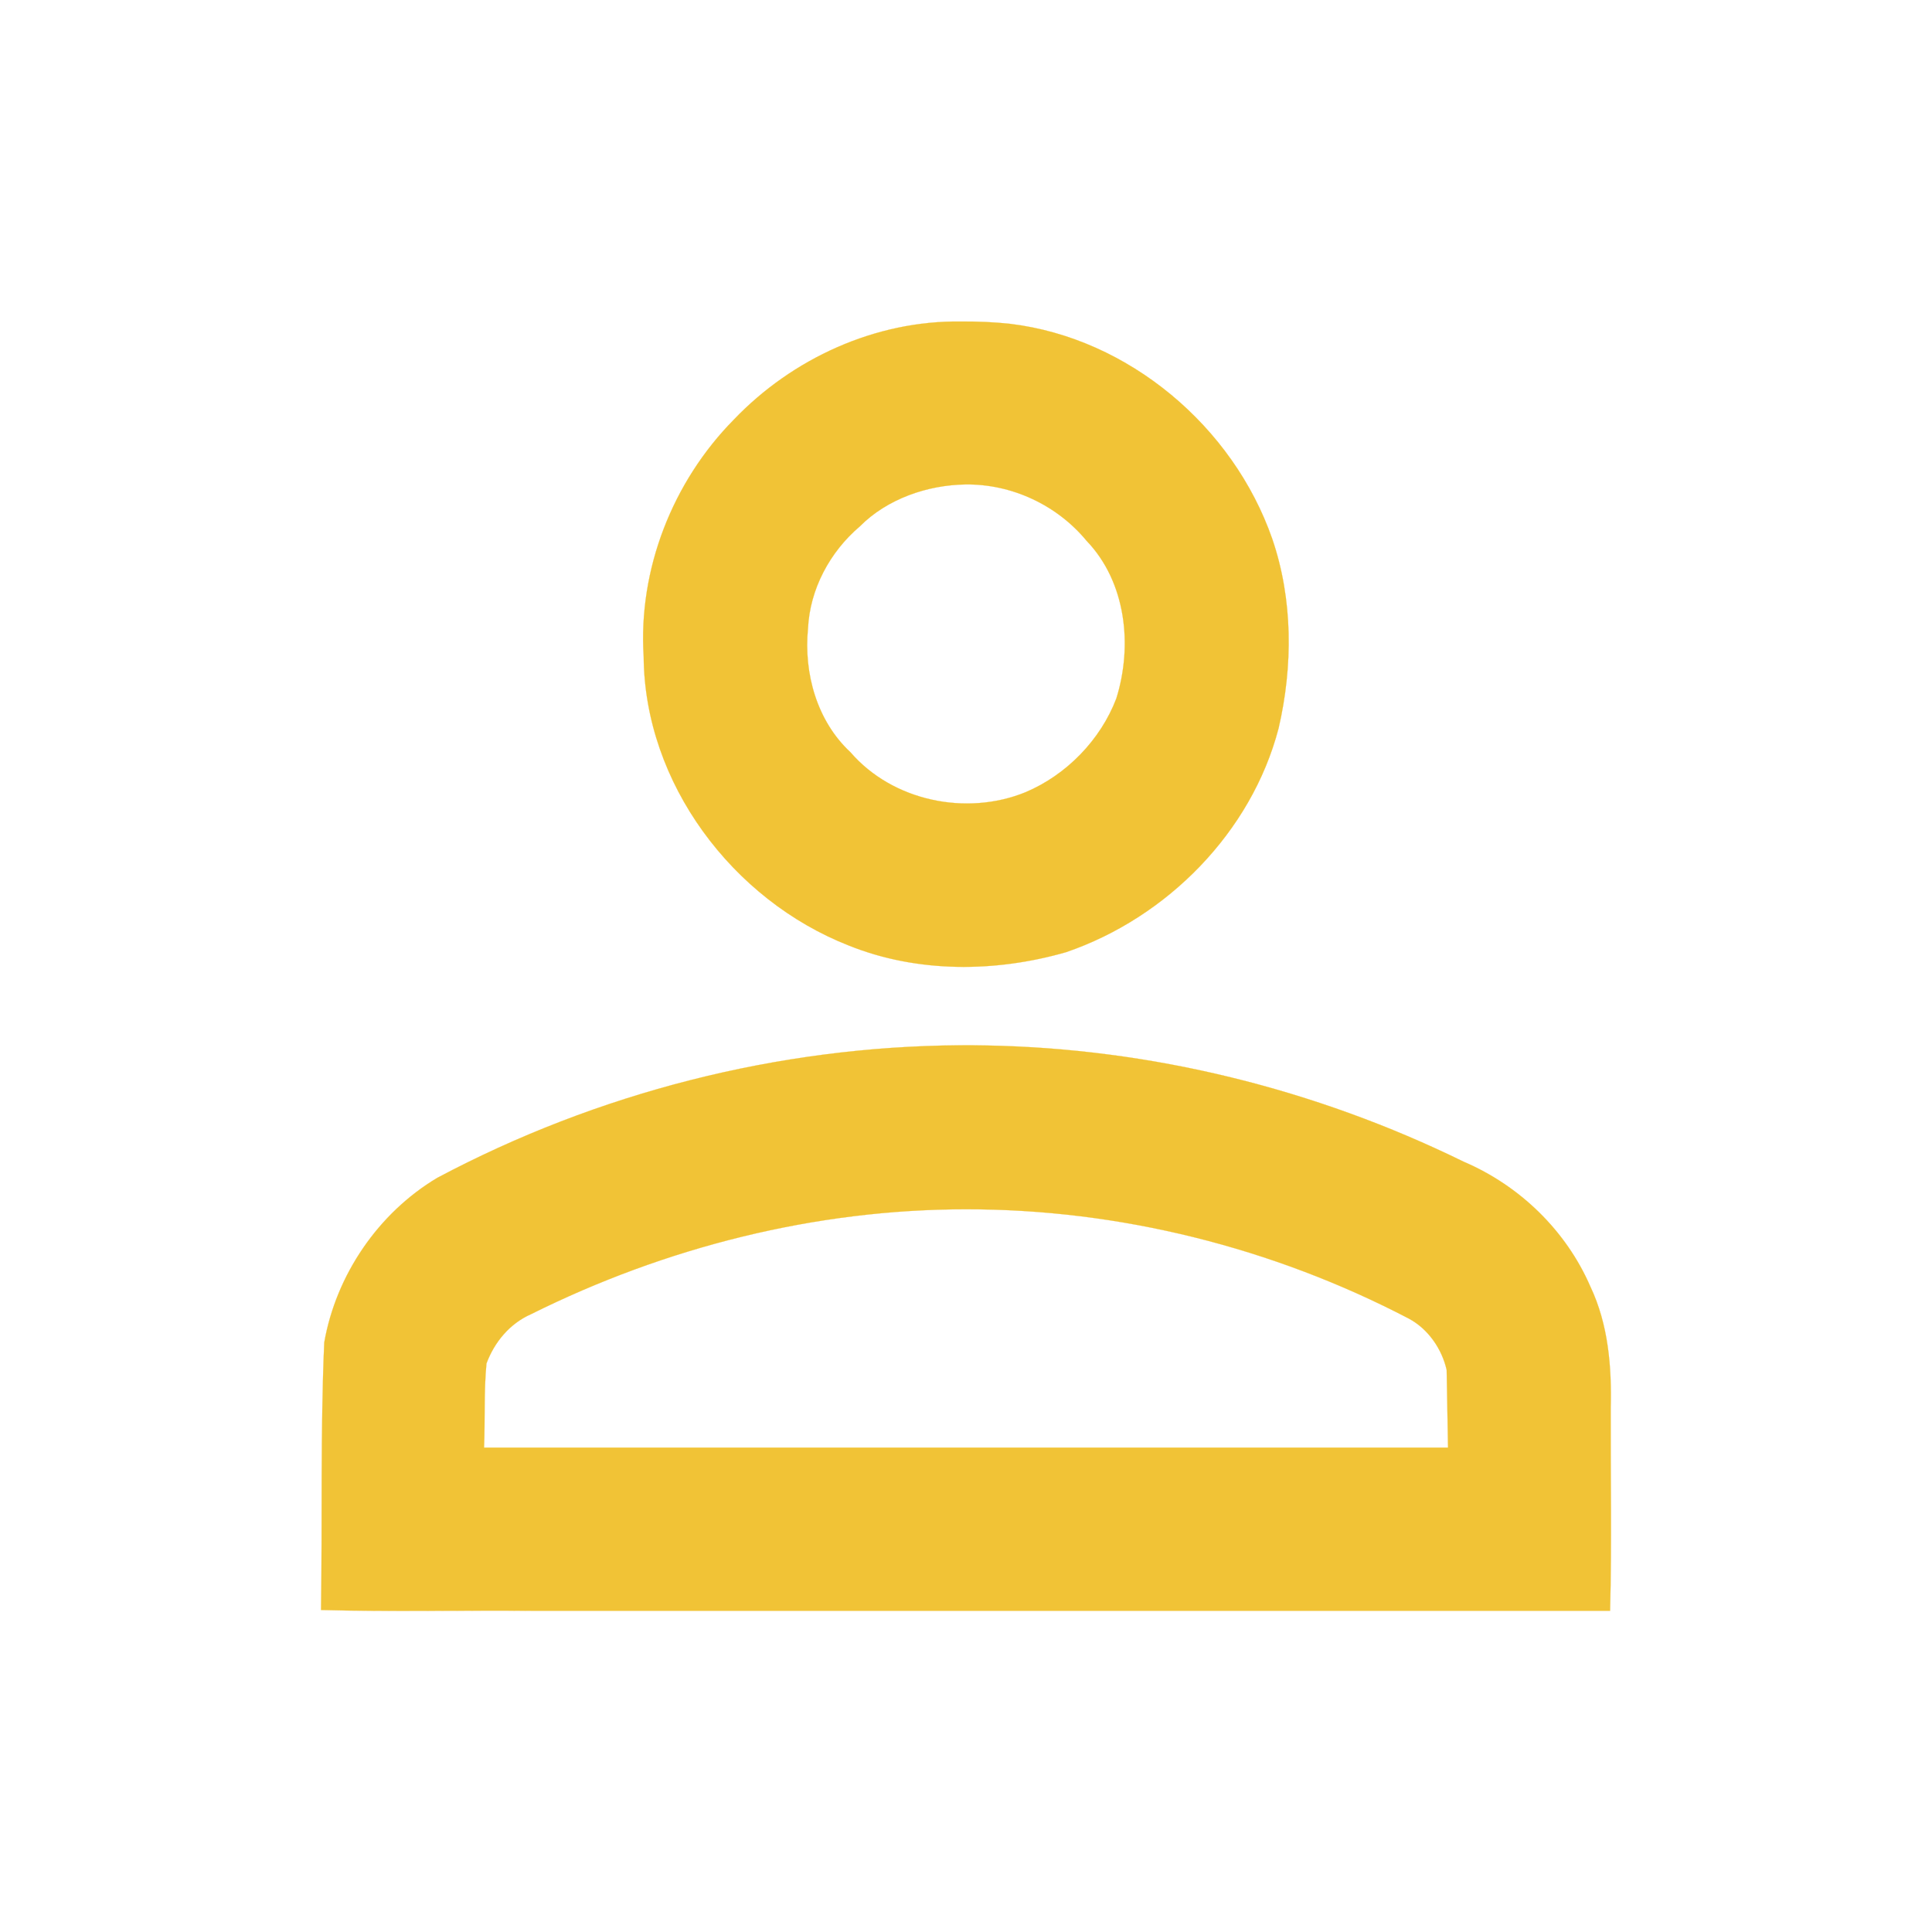 <?xml version="1.0" encoding="UTF-8" standalone="no"?>
<svg
   height="24"
   viewBox="0 96 960 960"
   width="24"
   version="1.1"
   id="svg4"
   sodipodi:docname="patient.svg"
   inkscape:version="1.1.2 (0a00cf5339, 2022-02-04)"
   xmlns:inkscape="http://www.inkscape.org/namespaces/inkscape"
   xmlns:sodipodi="http://sodipodi.sourceforge.net/DTD/sodipodi-0.dtd"
   xmlns="http://www.w3.org/2000/svg"
   xmlns:svg="http://www.w3.org/2000/svg">
  <defs
     id="defs8" />
  <sodipodi:namedview
     id="namedview6"
     pagecolor="#ffffff"
     bordercolor="#000000"
     borderopacity="0.25"
     inkscape:pageshadow="2"
     inkscape:pageopacity="0.0"
     inkscape:pagecheckerboard="0"
     showgrid="false"
     inkscape:zoom="36.375"
     inkscape:cx="12"
     inkscape:cy="12"
     inkscape:window-width="3370"
     inkscape:window-height="1376"
     inkscape:window-x="70"
     inkscape:window-y="27"
     inkscape:window-maximized="1"
     inkscape:current-layer="svg4" />
  <g
     inkscape:groupmode="layer"
     id="layer1"
     inkscape:label="Layer 1"
     style="display:inline">
    <path
       style="fill:#f1c336;fill-rule:evenodd;stroke:#f1c336;stroke-width:0.002;stroke-linecap:square;paint-order:markers stroke fill"
       d="M 11.936,3.994 C 10.876,3.98 9.842,4.452 9.114,5.215 8.355,5.985 7.927,7.074 7.996,8.157 8.007,9.728 9.1,11.18 10.545,11.746 c 0.853,0.343 1.823,0.334 2.699,0.082 C 14.497,11.399 15.546,10.338 15.883,9.047 16.062,8.276 16.062,7.446 15.804,6.693 15.319,5.301 14.023,4.202 12.551,4.023 12.347,4.001 12.141,3.992 11.936,3.994 Z m 0.06,2.024 c 0.573,-0.007 1.135,0.256 1.501,0.699 0.493,0.513 0.576,1.304 0.37,1.961 C 13.671,9.191 13.249,9.626 12.74,9.841 12.005,10.141 11.089,9.952 10.565,9.345 10.147,8.957 9.983,8.363 10.037,7.808 10.06,7.319 10.309,6.855 10.681,6.539 11.02,6.197 11.522,6.024 11.996,6.018 Z"
       id="path863"
       transform="matrix(40,0,0,40,0,96)" />
    <path
       style="fill:#f1c336;fill-rule:evenodd;stroke:#f1c336;stroke-width:0.002;stroke-linecap:square;paint-order:markers stroke fill"
       d="m 11.916,12.985 c -2.252,0.016 -4.495,0.59 -6.483,1.646 -0.733,0.437 -1.258,1.207 -1.405,2.046 -0.048,1.107 -0.023,2.216 -0.04,3.323 0.866,0.023 1.749,0.003 2.622,0.01 4.464,0 8.927,0 13.391,0 0.022,-0.831 0.005,-1.681 0.008,-2.519 0.013,-0.513 -0.03,-1.039 -0.253,-1.509 -0.301,-0.694 -0.877,-1.253 -1.572,-1.55 -1.846,-0.905 -3.887,-1.41 -5.944,-1.445 -0.108,-0.002 -0.215,-0.003 -0.323,-0.002 z m 0.084,2.037 c 1.908,-0.002 3.811,0.476 5.501,1.358 0.241,0.129 0.411,0.377 0.47,0.638 0.006,0.322 0.011,0.643 0.017,0.965 -3.992,0 -7.983,0 -11.975,0 0.014,-0.347 -0.003,-0.702 0.03,-1.045 0.099,-0.267 0.29,-0.496 0.552,-0.612 1.672,-0.833 3.533,-1.304 5.405,-1.304 z"
       id="path902"
       transform="matrix(40,0,0,40,0,96)" />
  </g>
</svg>
